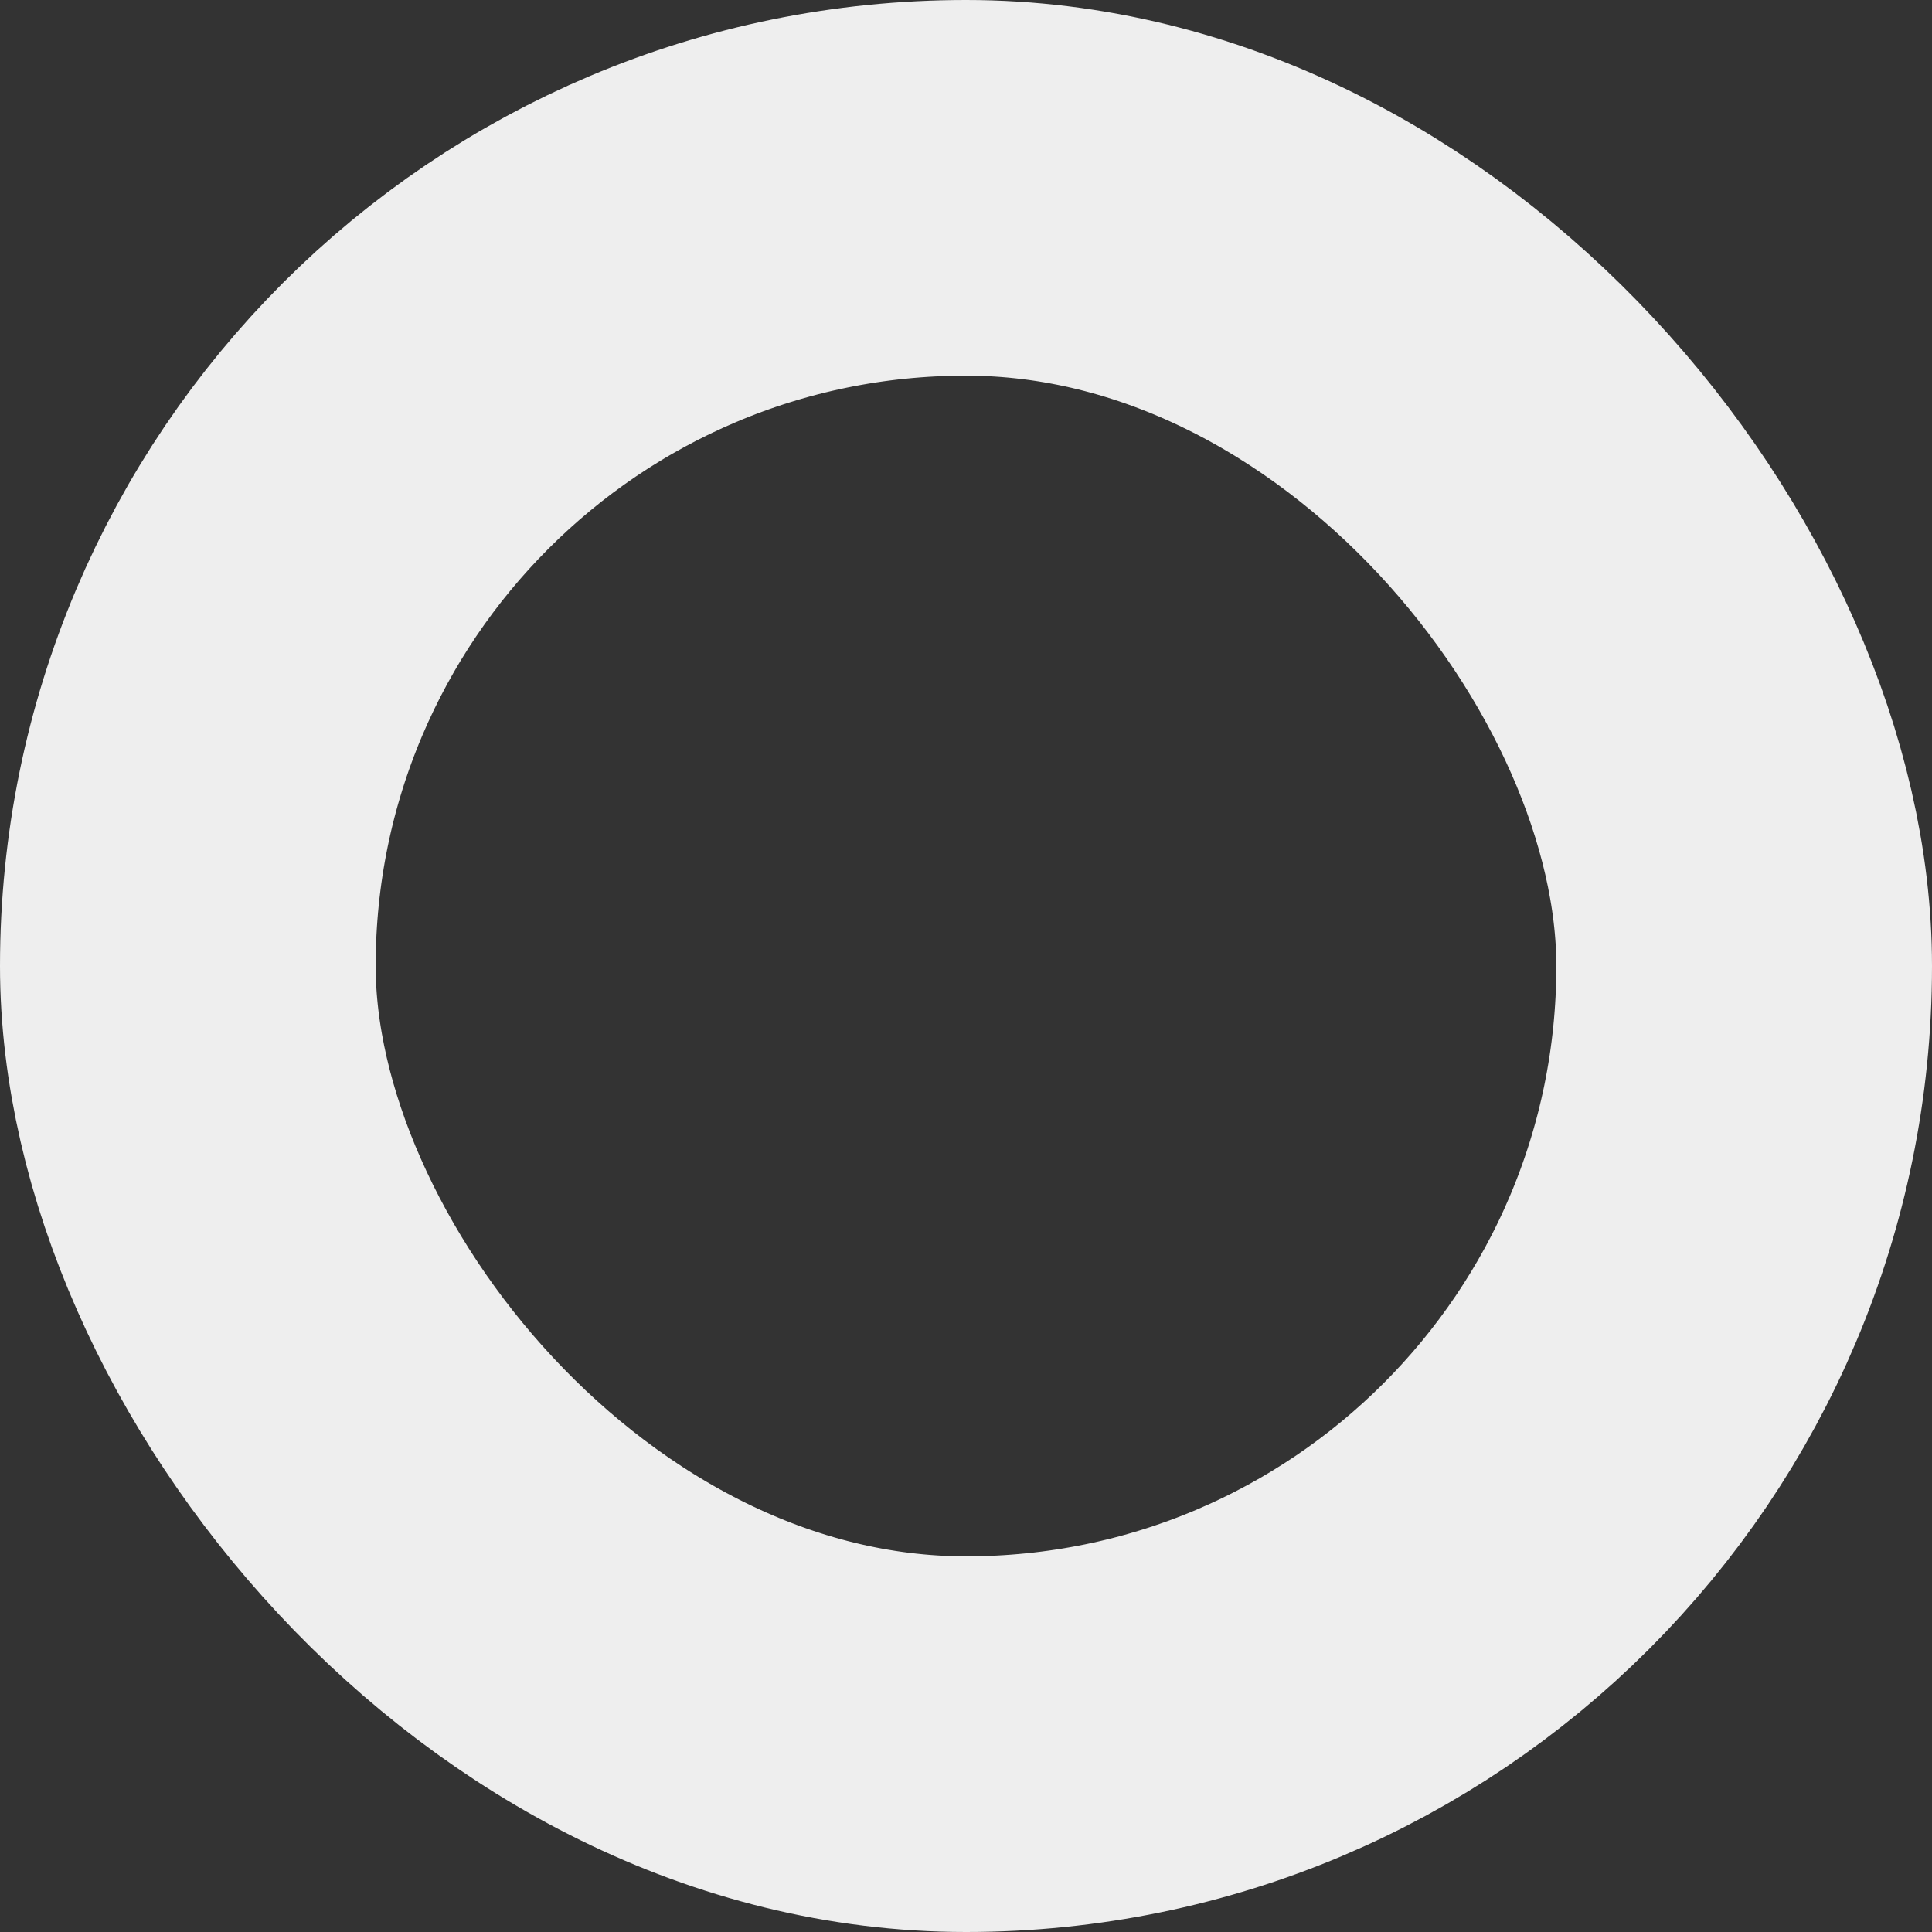 <svg width="720" height="720" viewBox="0 0 720 720" fill="none" xmlns="http://www.w3.org/2000/svg">
<rect x="0" y="0" width="720" height="720" fill="#333333" stroke="none"/>
<rect x="70" y="70" width="580" height="580" rx="290" stroke="#EEEEEE" stroke-width="140"/>
</svg>
